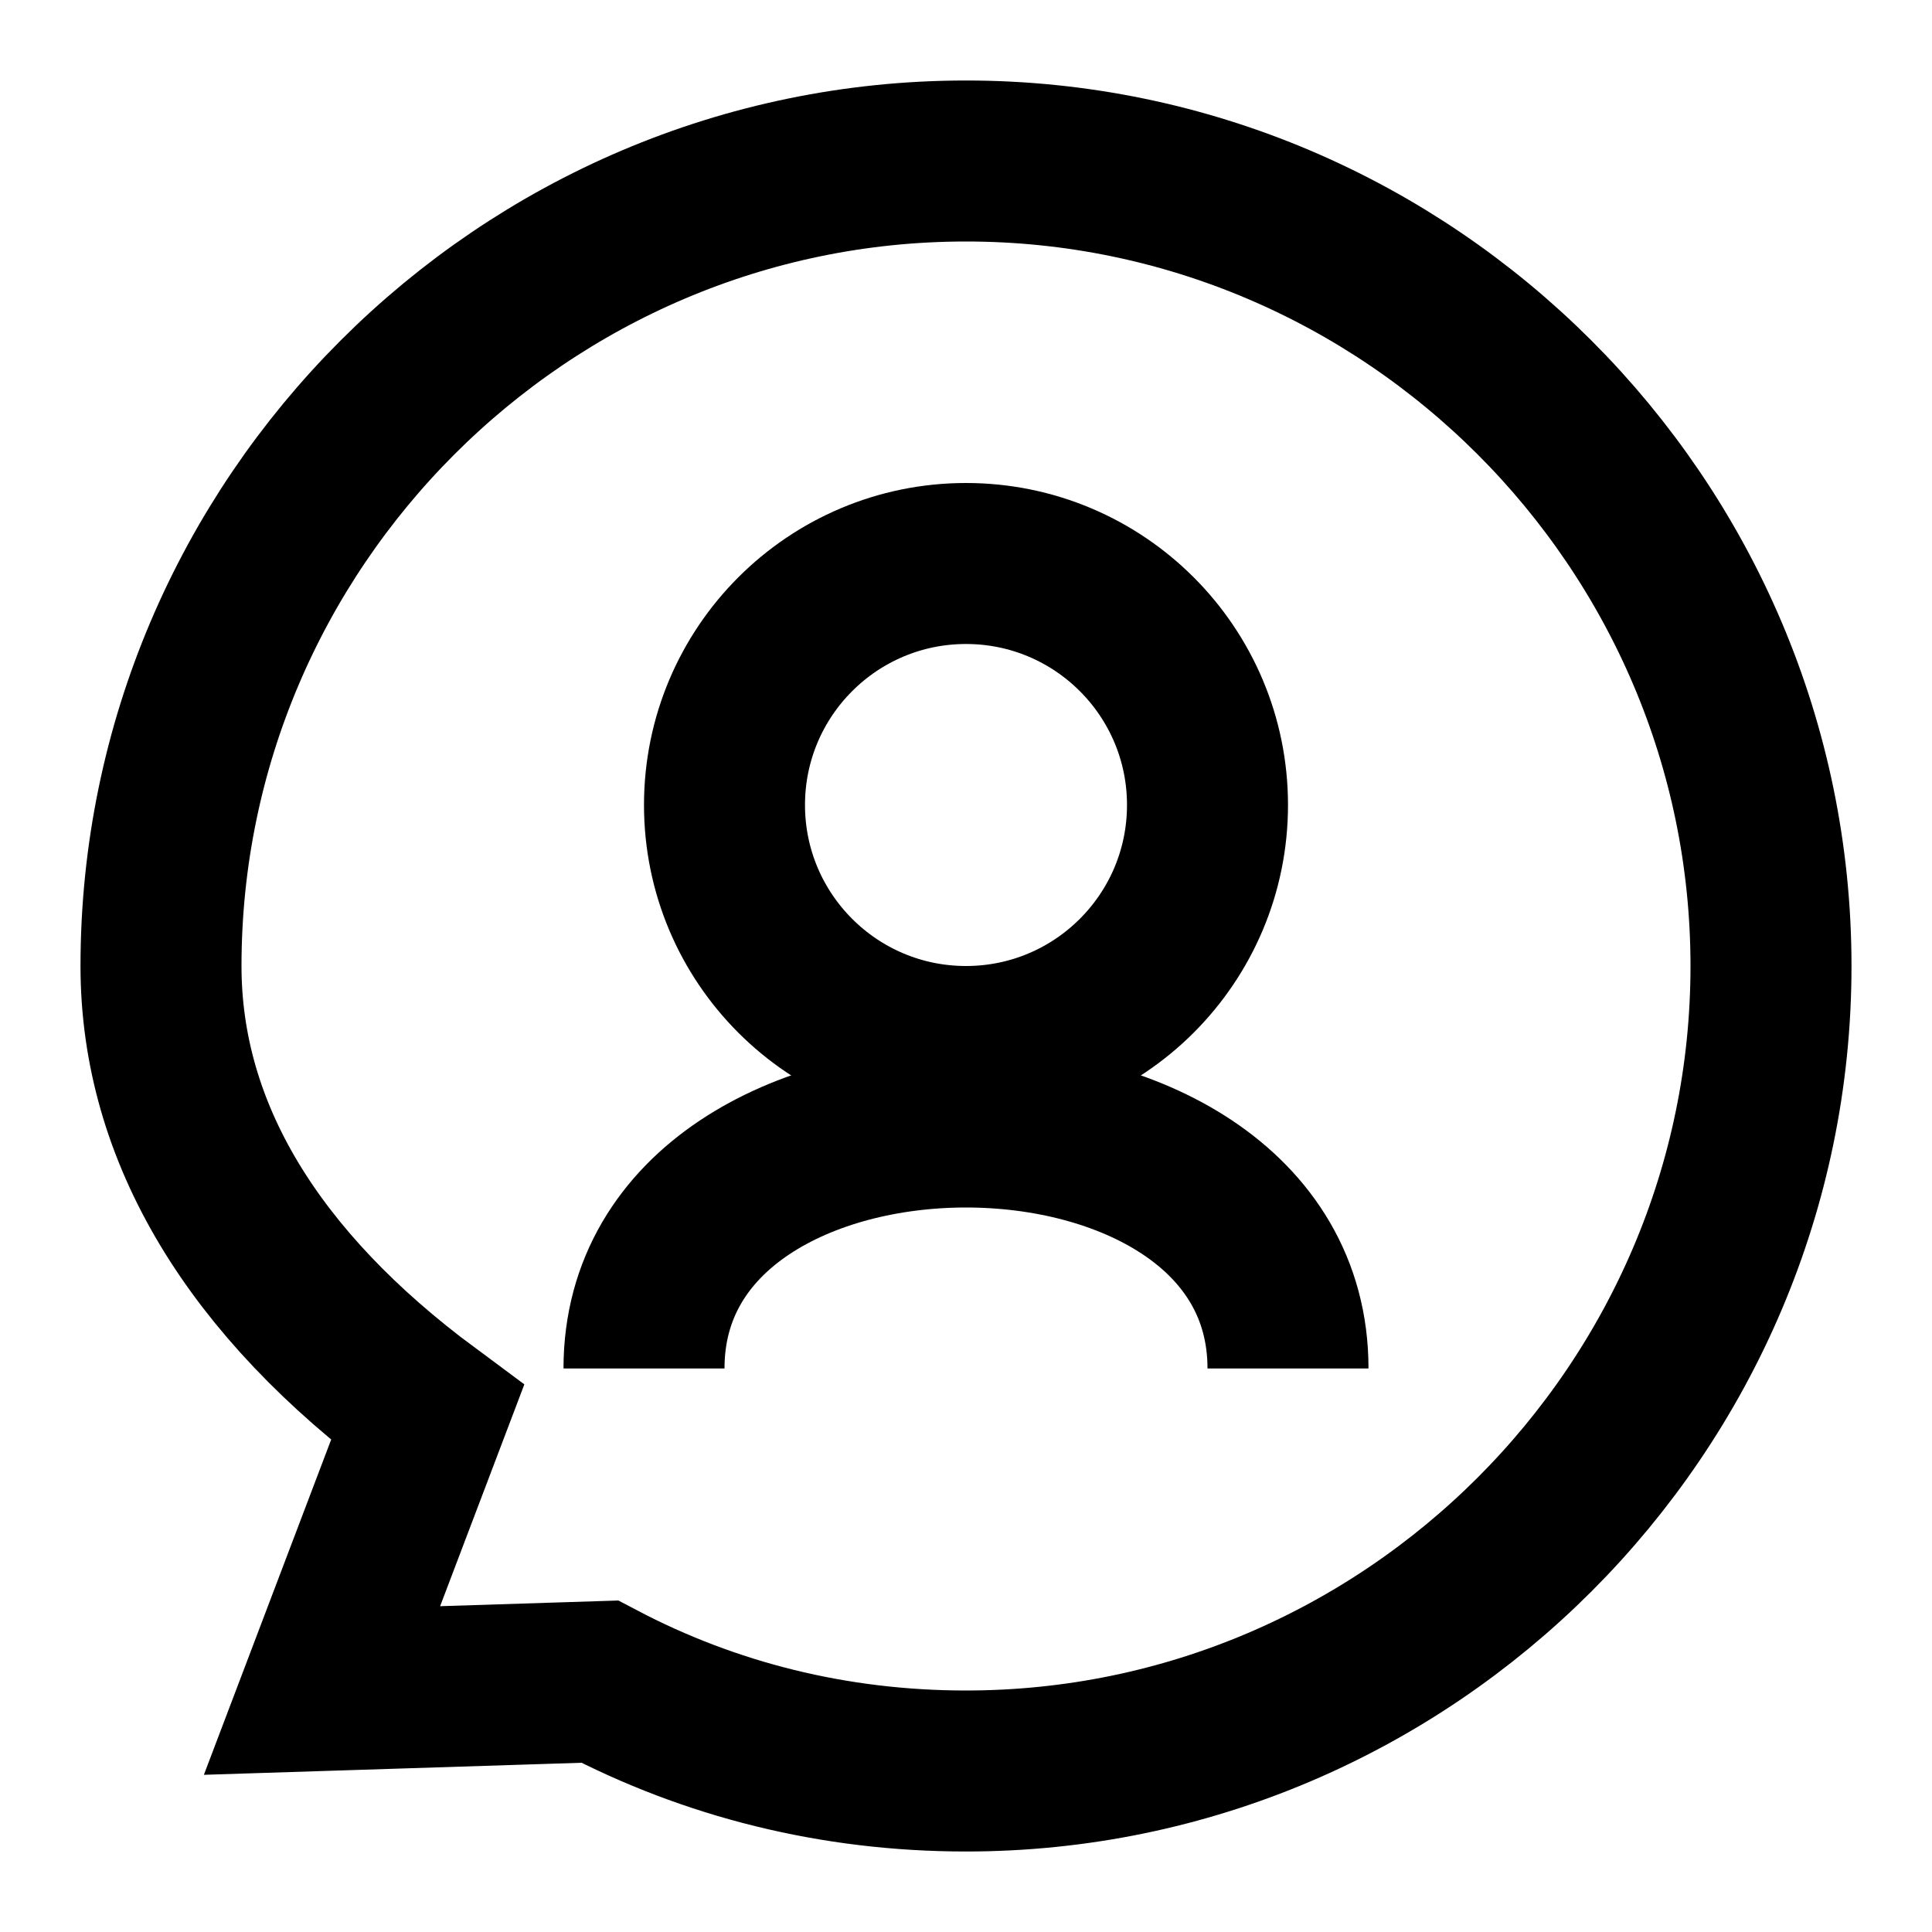 <svg xmlns="http://www.w3.org/2000/svg" viewBox="0 0 24 24" width="24" height="24" fill="black">
  <!-- Speech Bubble -->
  <path d="M2 12c0-5.5 4.5-10 10-10s10 4.5 10 10-4.5 10-10 10c-1.64 0-3.18-.39-4.55-1.11L4 21l1.31-3.45C3.15 15.95 2 14.07 2 12z" fill="none" stroke="black" stroke-width="2"/>
  
  <!-- User Icon Inside Bubble -->
  <circle cx="12" cy="10" r="3" stroke="black" stroke-width="2" fill="none"/>
  <path d="M16 17c0-2-2-3-4-3s-4 1-4 3" stroke="black" stroke-width="2" fill="none"/>
</svg>
